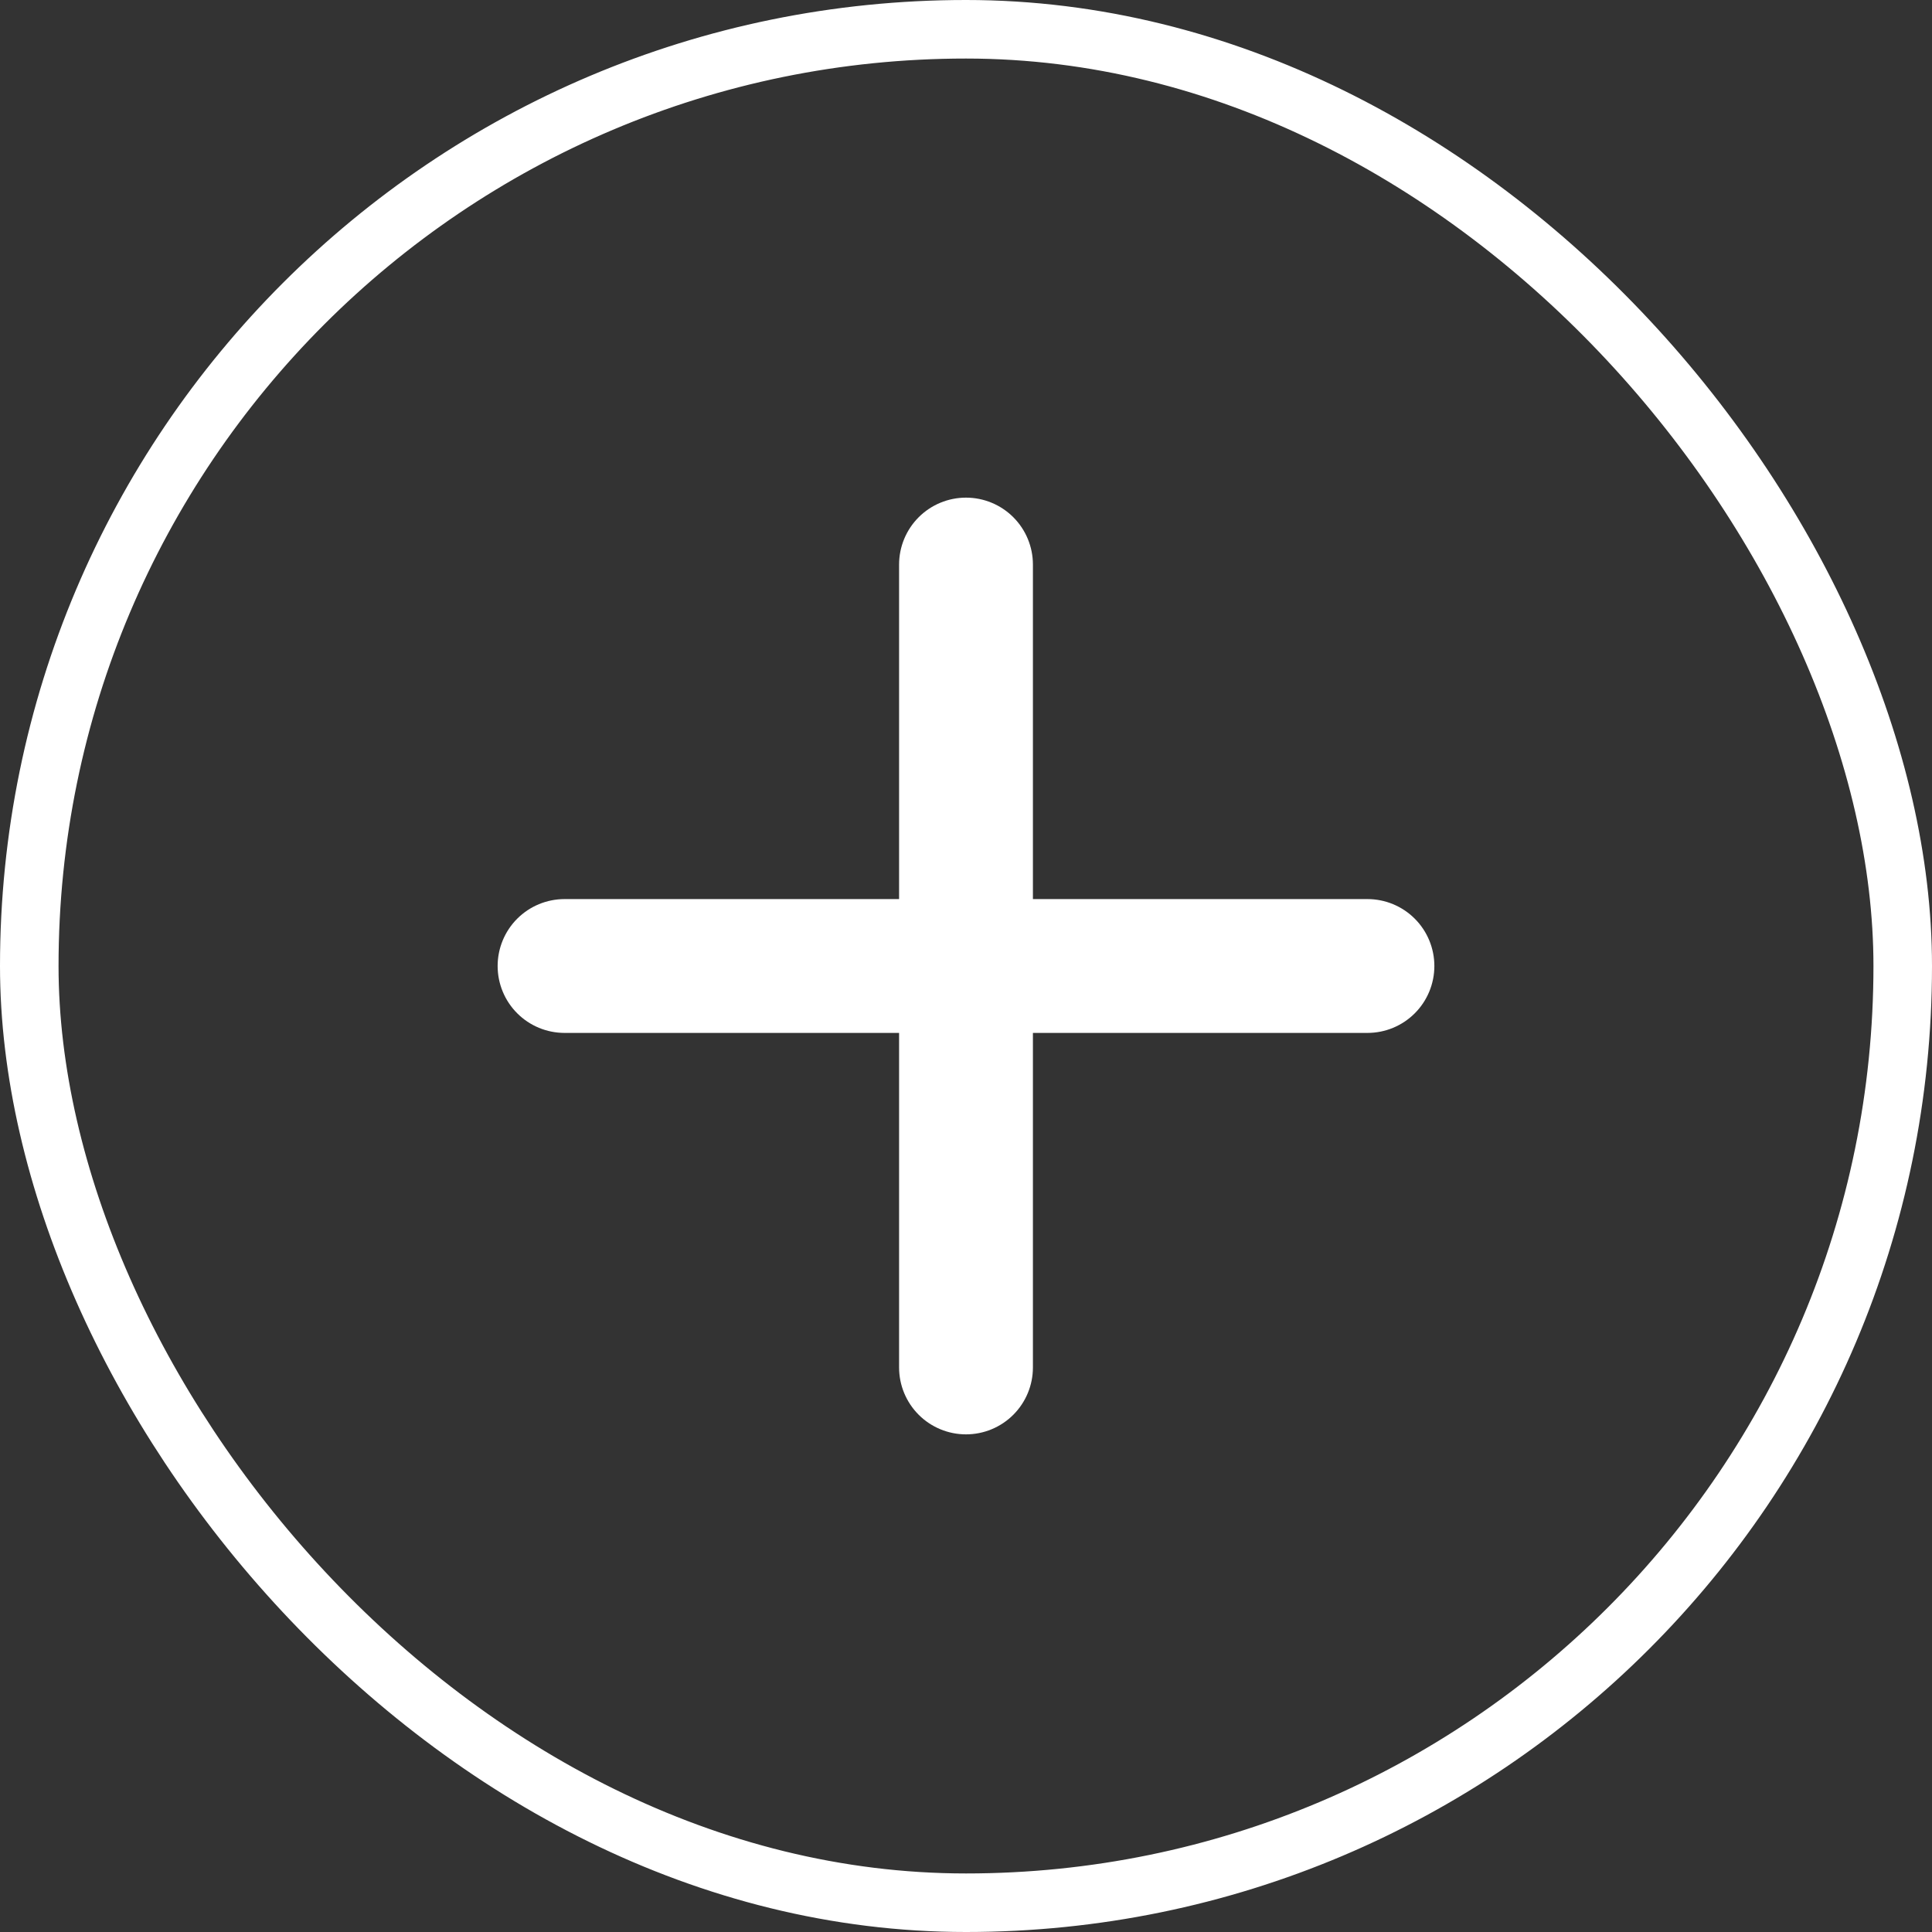 <svg width="66" height="66" viewBox="0 0 66 66" fill="none" xmlns="http://www.w3.org/2000/svg">
<rect x="0" y="0" width="66" height="66" fill="#333333" stroke="none"/>
<rect x="1" y="1" width="64" height="64" rx="32" stroke="white" stroke-width="2"/>
<path d="M46.714 35.286H35.286V46.714C35.286 47.321 35.045 47.902 34.616 48.331C34.188 48.759 33.606 49 33 49C32.394 49 31.812 48.759 31.384 48.331C30.955 47.902 30.714 47.321 30.714 46.714V35.286H19.286C18.68 35.286 18.098 35.045 17.669 34.616C17.241 34.188 17 33.606 17 33C17 32.394 17.241 31.812 17.669 31.384C18.098 30.955 18.68 30.714 19.286 30.714H30.714V19.286C30.714 18.68 30.955 18.098 31.384 17.669C31.812 17.241 32.394 17 33 17C33.606 17 34.188 17.241 34.616 17.669C35.045 18.098 35.286 18.68 35.286 19.286V30.714H46.714C47.321 30.714 47.902 30.955 48.331 31.384C48.759 31.812 49 32.394 49 33C49 33.606 48.759 34.188 48.331 34.616C47.902 35.045 47.321 35.286 46.714 35.286Z" fill="white"/>
</svg>

